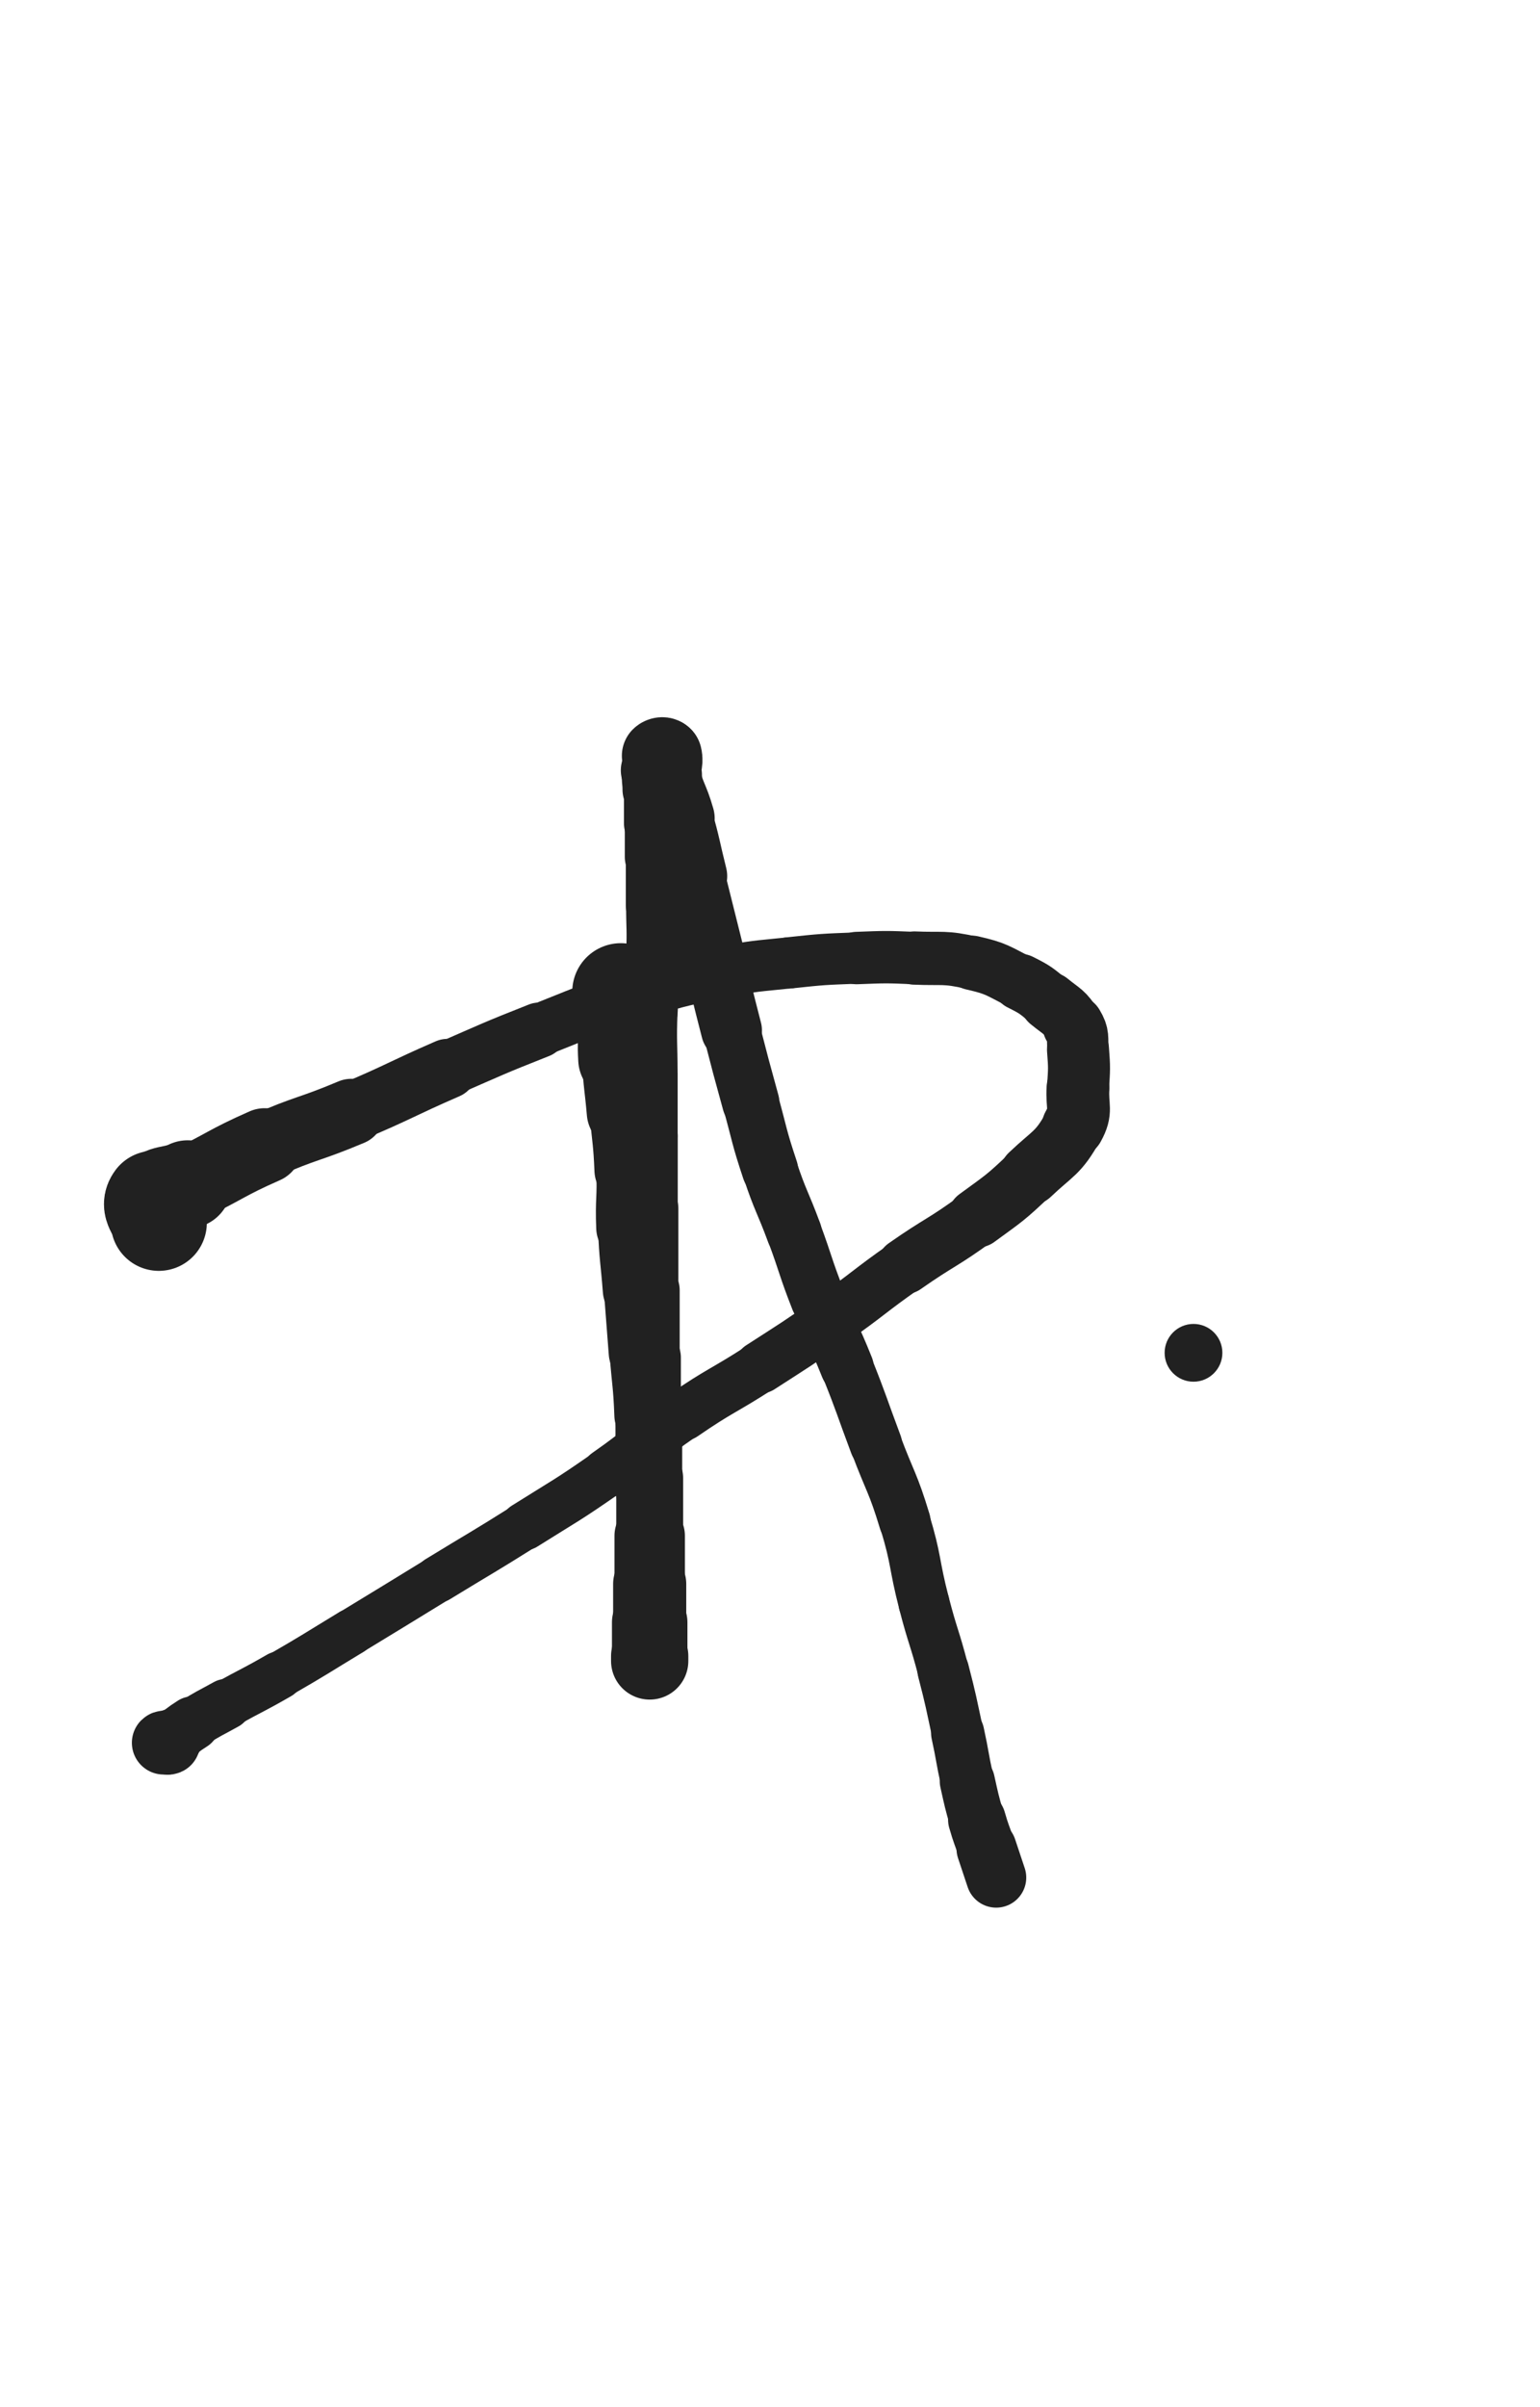 <svg xmlns="http://www.w3.org/2000/svg" xmlns:xlink="http://www.w3.org/1999/xlink" viewBox="0 0 320 500"><path d="M 129.000,206.000 C 129.000,206.500 129.000,206.500 129.000,207.000" stroke-width="20.177" stroke="rgb(33,33,33)" fill="none" stroke-linecap="round"></path><path d="M 129.000,207.000 C 129.000,210.000 129.000,210.000 129.000,213.000" stroke-width="18.700" stroke="rgb(33,33,33)" fill="none" stroke-linecap="round"></path><path d="M 129.000,213.000 C 129.000,216.500 128.806,216.509 129.000,220.000" stroke-width="17.699" stroke="rgb(33,33,33)" fill="none" stroke-linecap="round"></path><path d="M 129.000,220.000 C 129.306,225.509 129.522,225.498 130.000,231.000" stroke-width="16.157" stroke="rgb(33,33,33)" fill="none" stroke-linecap="round"></path><path d="M 130.000,231.000 C 130.522,236.998 130.750,236.990 131.000,243.000" stroke-width="14.965" stroke="rgb(33,33,33)" fill="none" stroke-linecap="round"></path><path d="M 131.000,243.000 C 131.250,248.990 130.760,249.009 131.000,255.000" stroke-width="14.223" stroke="rgb(33,33,33)" fill="none" stroke-linecap="round"></path><path d="M 131.000,255.000 C 131.260,261.509 131.500,261.500 132.000,268.000" stroke-width="13.482" stroke="rgb(33,33,33)" fill="none" stroke-linecap="round"></path><path d="M 132.000,268.000 C 132.500,274.500 132.500,274.500 133.000,281.000" stroke-width="13.023" stroke="rgb(33,33,33)" fill="none" stroke-linecap="round"></path><path d="M 133.000,281.000 C 133.500,287.500 133.750,287.490 134.000,294.000" stroke-width="12.677" stroke="rgb(33,33,33)" fill="none" stroke-linecap="round"></path><path d="M 134.000,294.000 C 134.250,300.490 133.718,300.514 134.000,307.000" stroke-width="12.345" stroke="rgb(33,33,33)" fill="none" stroke-linecap="round"></path><path d="M 134.000,307.000 C 134.218,312.014 134.749,311.988 135.000,317.000" stroke-width="12.419" stroke="rgb(33,33,33)" fill="none" stroke-linecap="round"></path><path d="M 135.000,317.000 C 135.249,321.988 135.000,322.000 135.000,327.000" stroke-width="12.484" stroke="rgb(33,33,33)" fill="none" stroke-linecap="round"></path><path d="M 135.000,327.000 C 135.000,330.500 135.000,330.500 135.000,334.000" stroke-width="12.775" stroke="rgb(33,33,33)" fill="none" stroke-linecap="round"></path><path d="M 135.000,334.000 C 135.000,336.500 135.000,336.500 135.000,339.000" stroke-width="13.262" stroke="rgb(33,33,33)" fill="none" stroke-linecap="round"></path><path d="M 135.000,339.000 C 135.000,341.000 135.000,341.000 135.000,343.000" stroke-width="13.788" stroke="rgb(33,33,33)" fill="none" stroke-linecap="round"></path><path d="M 135.000,343.000 C 135.000,343.500 135.000,343.500 135.000,344.000" stroke-width="14.603" stroke="rgb(33,33,33)" fill="none" stroke-linecap="round"></path><path d="M 135.000,344.000 C 135.000,344.500 135.000,345.000 135.000,345.000" stroke-width="15.328" stroke="rgb(33,33,33)" fill="none" stroke-linecap="round"></path><path d="M 135.000,345.000 C 135.000,345.000 135.000,344.500 135.000,344.000" stroke-width="16.059" stroke="rgb(33,33,33)" fill="none" stroke-linecap="round"></path><path d="M 135.000,344.000 C 135.000,340.500 135.000,340.500 135.000,337.000" stroke-width="15.684" stroke="rgb(33,33,33)" fill="none" stroke-linecap="round"></path><path d="M 135.000,337.000 C 135.000,333.000 135.000,333.000 135.000,329.000" stroke-width="15.192" stroke="rgb(33,33,33)" fill="none" stroke-linecap="round"></path><path d="M 135.000,329.000 C 135.000,324.000 135.000,324.000 135.000,319.000" stroke-width="14.632" stroke="rgb(33,33,33)" fill="none" stroke-linecap="round"></path><path d="M 135.000,319.000 C 135.000,313.000 135.000,313.000 135.000,307.000" stroke-width="13.897" stroke="rgb(33,33,33)" fill="none" stroke-linecap="round"></path><path d="M 135.000,307.000 C 135.000,301.000 135.000,301.000 135.000,295.000" stroke-width="13.508" stroke="rgb(33,33,33)" fill="none" stroke-linecap="round"></path><path d="M 135.000,295.000 C 135.000,288.500 135.000,288.500 135.000,282.000" stroke-width="12.966" stroke="rgb(33,33,33)" fill="none" stroke-linecap="round"></path><path d="M 135.000,282.000 C 135.000,275.000 135.000,275.000 135.000,268.000" stroke-width="12.466" stroke="rgb(33,33,33)" fill="none" stroke-linecap="round"></path><path d="M 135.000,268.000 C 135.000,259.500 135.000,259.500 135.000,251.000" stroke-width="11.915" stroke="rgb(33,33,33)" fill="none" stroke-linecap="round"></path><path d="M 135.000,251.000 C 135.000,243.500 135.000,243.500 135.000,236.000" stroke-width="11.664" stroke="rgb(33,33,33)" fill="none" stroke-linecap="round"></path><path d="M 135.000,236.000 C 135.000,229.500 135.000,229.500 135.000,223.000" stroke-width="11.626" stroke="rgb(33,33,33)" fill="none" stroke-linecap="round"></path><path d="M 135.000,223.000 C 135.000,216.500 134.740,216.489 135.000,210.000" stroke-width="11.595" stroke="rgb(33,33,33)" fill="none" stroke-linecap="round"></path><path d="M 135.000,210.000 C 135.240,203.989 135.727,204.009 136.000,198.000" stroke-width="11.646" stroke="rgb(33,33,33)" fill="none" stroke-linecap="round"></path><path d="M 136.000,198.000 C 136.227,193.009 136.000,193.000 136.000,188.000" stroke-width="11.801" stroke="rgb(33,33,33)" fill="none" stroke-linecap="round"></path><path d="M 136.000,188.000 C 136.000,183.000 136.000,183.000 136.000,178.000" stroke-width="11.927" stroke="rgb(33,33,33)" fill="none" stroke-linecap="round"></path><path d="M 136.000,178.000 C 136.000,174.500 136.000,174.500 136.000,171.000" stroke-width="12.343" stroke="rgb(33,33,33)" fill="none" stroke-linecap="round"></path><path d="M 136.000,171.000 C 136.000,167.500 136.000,167.500 136.000,164.000" stroke-width="12.697" stroke="rgb(33,33,33)" fill="none" stroke-linecap="round"></path><path d="M 136.000,164.000 C 136.000,162.000 135.679,161.924 136.000,160.000" stroke-width="13.297" stroke="rgb(33,33,33)" fill="none" stroke-linecap="round"></path><path d="M 136.000,160.000 C 136.179,158.924 136.655,159.036 137.000,158.000" stroke-width="14.001" stroke="rgb(33,33,33)" fill="none" stroke-linecap="round"></path><path d="M 137.000,158.000 C 137.155,157.536 136.750,157.250 137.000,157.000" stroke-width="14.794" stroke="rgb(33,33,33)" fill="none" stroke-linecap="round"></path><path d="M 137.000,157.000 C 137.250,156.750 137.900,156.600 138.000,157.000" stroke-width="15.564" stroke="rgb(33,33,33)" fill="none" stroke-linecap="round"></path><path d="M 138.000,157.000 C 138.400,158.600 137.555,159.072 138.000,161.000" stroke-width="15.723" stroke="rgb(33,33,33)" fill="none" stroke-linecap="round"></path><path d="M 138.000,161.000 C 139.055,165.572 139.698,165.442 141.000,170.000" stroke-width="15.012" stroke="rgb(33,33,33)" fill="none" stroke-linecap="round"></path><path d="M 141.000,170.000 C 142.698,175.942 142.500,176.000 144.000,182.000" stroke-width="14.214" stroke="rgb(33,33,33)" fill="none" stroke-linecap="round"></path><path d="M 144.000,182.000 C 146.000,190.000 146.000,190.000 148.000,198.000" stroke-width="13.203" stroke="rgb(33,33,33)" fill="none" stroke-linecap="round"></path><path d="M 148.000,198.000 C 150.000,206.000 149.940,206.016 152.000,214.000" stroke-width="12.651" stroke="rgb(33,33,33)" fill="none" stroke-linecap="round"></path><path d="M 152.000,214.000 C 153.940,221.516 153.936,221.518 156.000,229.000" stroke-width="11.896" stroke="rgb(33,33,33)" fill="none" stroke-linecap="round"></path><path d="M 156.000,229.000 C 157.936,236.018 157.700,236.100 160.000,243.000" stroke-width="11.684" stroke="rgb(33,33,33)" fill="none" stroke-linecap="round"></path><path d="M 160.000,243.000 C 162.200,249.600 162.581,249.470 165.000,256.000" stroke-width="11.502" stroke="rgb(33,33,33)" fill="none" stroke-linecap="round"></path><path d="M 165.000,256.000 C 167.581,262.970 167.283,263.085 170.000,270.000" stroke-width="11.417" stroke="rgb(33,33,33)" fill="none" stroke-linecap="round"></path><path d="M 170.000,270.000 C 172.783,277.085 173.172,276.931 176.000,284.000" stroke-width="11.114" stroke="rgb(33,33,33)" fill="none" stroke-linecap="round"></path><path d="M 176.000,284.000 C 179.172,291.931 179.000,292.000 182.000,300.000" stroke-width="10.895" stroke="rgb(33,33,33)" fill="none" stroke-linecap="round"></path><path d="M 182.000,300.000 C 185.000,308.000 185.527,307.840 188.000,316.000" stroke-width="10.726" stroke="rgb(33,33,33)" fill="none" stroke-linecap="round"></path><path d="M 188.000,316.000 C 190.527,324.340 189.819,324.547 192.000,333.000" stroke-width="10.570" stroke="rgb(33,33,33)" fill="none" stroke-linecap="round"></path><path d="M 192.000,333.000 C 193.819,340.047 194.174,339.955 196.000,347.000" stroke-width="10.576" stroke="rgb(33,33,33)" fill="none" stroke-linecap="round"></path><path d="M 196.000,347.000 C 197.674,353.455 197.583,353.482 199.000,360.000" stroke-width="10.722" stroke="rgb(33,33,33)" fill="none" stroke-linecap="round"></path><path d="M 199.000,360.000 C 200.083,364.982 199.894,365.024 201.000,370.000" stroke-width="11.060" stroke="rgb(33,33,33)" fill="none" stroke-linecap="round"></path><path d="M 201.000,370.000 C 201.894,374.024 201.868,374.038 203.000,378.000" stroke-width="11.455" stroke="rgb(33,33,33)" fill="none" stroke-linecap="round"></path><path d="M 203.000,378.000 C 203.868,381.038 204.000,381.000 205.000,384.000" stroke-width="11.992" stroke="rgb(33,33,33)" fill="none" stroke-linecap="round"></path><path d="M 205.000,384.000 C 206.000,387.000 206.000,387.000 207.000,390.000" stroke-width="12.491" stroke="rgb(33,33,33)" fill="none" stroke-linecap="round"></path><path d="M 33.000,254.000 C 32.500,251.500 30.797,250.604 32.000,249.000" stroke-width="19.955" stroke="rgb(33,33,33)" fill="none" stroke-linecap="round"></path><path d="M 32.000,249.000 C 33.797,246.604 35.566,247.642 39.000,246.000" stroke-width="18.292" stroke="rgb(33,33,33)" fill="none" stroke-linecap="round"></path><path d="M 39.000,246.000 C 47.066,242.142 46.826,241.606 55.000,238.000" stroke-width="15.624" stroke="rgb(33,33,33)" fill="none" stroke-linecap="round"></path><path d="M 55.000,238.000 C 63.826,234.106 64.103,234.746 73.000,231.000" stroke-width="13.831" stroke="rgb(33,33,33)" fill="none" stroke-linecap="round"></path><path d="M 73.000,231.000 C 83.103,226.746 82.948,226.381 93.000,222.000" stroke-width="12.429" stroke="rgb(33,33,33)" fill="none" stroke-linecap="round"></path><path d="M 93.000,222.000 C 102.448,217.881 102.415,217.784 112.000,214.000" stroke-width="11.498" stroke="rgb(33,33,33)" fill="none" stroke-linecap="round"></path><path d="M 112.000,214.000 C 121.415,210.284 121.357,210.045 131.000,207.000" stroke-width="10.963" stroke="rgb(33,33,33)" fill="none" stroke-linecap="round"></path><path d="M 131.000,207.000 C 140.357,204.045 140.406,204.035 150.000,202.000" stroke-width="10.529" stroke="rgb(33,33,33)" fill="none" stroke-linecap="round"></path><path d="M 150.000,202.000 C 156.906,200.535 156.974,200.753 164.000,200.000" stroke-width="10.630" stroke="rgb(33,33,33)" fill="none" stroke-linecap="round"></path><path d="M 164.000,200.000 C 170.974,199.253 170.992,199.270 178.000,199.000" stroke-width="10.661" stroke="rgb(33,33,33)" fill="none" stroke-linecap="round"></path><path d="M 178.000,199.000 C 183.992,198.770 184.010,198.750 190.000,199.000" stroke-width="10.883" stroke="rgb(33,33,33)" fill="none" stroke-linecap="round"></path><path d="M 190.000,199.000 C 196.010,199.250 196.193,198.680 202.000,200.000" stroke-width="11.064" stroke="rgb(33,33,33)" fill="none" stroke-linecap="round"></path><path d="M 202.000,200.000 C 207.193,201.180 207.208,201.604 212.000,204.000" stroke-width="11.307" stroke="rgb(33,33,33)" fill="none" stroke-linecap="round"></path><path d="M 212.000,204.000 C 215.208,205.604 215.223,205.728 218.000,208.000" stroke-width="11.754" stroke="rgb(33,33,33)" fill="none" stroke-linecap="round"></path><path d="M 218.000,208.000 C 220.723,210.228 221.257,210.095 223.000,213.000" stroke-width="12.188" stroke="rgb(33,33,33)" fill="none" stroke-linecap="round"></path><path d="M 223.000,213.000 C 224.257,215.095 223.805,215.470 224.000,218.000" stroke-width="12.742" stroke="rgb(33,33,33)" fill="none" stroke-linecap="round"></path><path d="M 224.000,218.000 C 224.305,221.970 224.249,222.016 224.000,226.000" stroke-width="12.887" stroke="rgb(33,33,33)" fill="none" stroke-linecap="round"></path><path d="M 224.000,226.000 C 223.749,230.016 224.874,230.628 223.000,234.000" stroke-width="13.048" stroke="rgb(33,33,33)" fill="none" stroke-linecap="round"></path><path d="M 223.000,234.000 C 219.874,239.628 218.863,239.380 214.000,244.000" stroke-width="12.658" stroke="rgb(33,33,33)" fill="none" stroke-linecap="round"></path><path d="M 214.000,244.000 C 208.863,248.880 208.731,248.812 203.000,253.000" stroke-width="12.295" stroke="rgb(33,33,33)" fill="none" stroke-linecap="round"></path><path d="M 203.000,253.000 C 195.731,258.312 195.383,257.832 188.000,263.000" stroke-width="11.618" stroke="rgb(33,33,33)" fill="none" stroke-linecap="round"></path><path d="M 188.000,263.000 C 180.383,268.332 180.617,268.668 173.000,274.000" stroke-width="11.168" stroke="rgb(33,33,33)" fill="none" stroke-linecap="round"></path><path d="M 173.000,274.000 C 165.617,279.168 165.574,279.114 158.000,284.000" stroke-width="10.871" stroke="rgb(33,33,33)" fill="none" stroke-linecap="round"></path><path d="M 158.000,284.000 C 150.074,289.114 149.767,288.660 142.000,294.000" stroke-width="10.514" stroke="rgb(33,33,33)" fill="none" stroke-linecap="round"></path><path d="M 142.000,294.000 C 133.767,299.660 134.199,300.285 126.000,306.000" stroke-width="10.248" stroke="rgb(33,33,33)" fill="none" stroke-linecap="round"></path><path d="M 126.000,306.000 C 117.699,311.785 117.571,311.613 109.000,317.000" stroke-width="10.029" stroke="rgb(33,33,33)" fill="none" stroke-linecap="round"></path><path d="M 109.000,317.000 C 100.071,322.613 100.000,322.500 91.000,328.000" stroke-width="9.740" stroke="rgb(33,33,33)" fill="none" stroke-linecap="round"></path><path d="M 91.000,328.000 C 82.000,333.500 82.020,333.533 73.000,339.000" stroke-width="9.591" stroke="rgb(33,33,33)" fill="none" stroke-linecap="round"></path><path d="M 73.000,339.000 C 65.520,343.533 65.574,343.630 58.000,348.000" stroke-width="9.666" stroke="rgb(33,33,33)" fill="none" stroke-linecap="round"></path><path d="M 58.000,348.000 C 52.574,351.130 52.476,350.958 47.000,354.000" stroke-width="9.963" stroke="rgb(33,33,33)" fill="none" stroke-linecap="round"></path><path d="M 47.000,354.000 C 43.476,355.958 43.395,355.840 40.000,358.000" stroke-width="10.542" stroke="rgb(33,33,33)" fill="none" stroke-linecap="round"></path><path d="M 40.000,358.000 C 37.895,359.340 37.949,359.441 36.000,361.000" stroke-width="11.278" stroke="rgb(33,33,33)" fill="none" stroke-linecap="round"></path><path d="M 36.000,361.000 C 35.449,361.441 35.586,361.707 35.000,362.000" stroke-width="12.242" stroke="rgb(33,33,33)" fill="none" stroke-linecap="round"></path><path d="M 35.000,362.000 C 34.586,362.207 34.250,361.750 34.000,362.000" stroke-width="13.192" stroke="rgb(33,33,33)" fill="none" stroke-linecap="round"></path><circle r="6" cx="248" cy="281" fill="rgb(33,33,33)"></circle></svg>